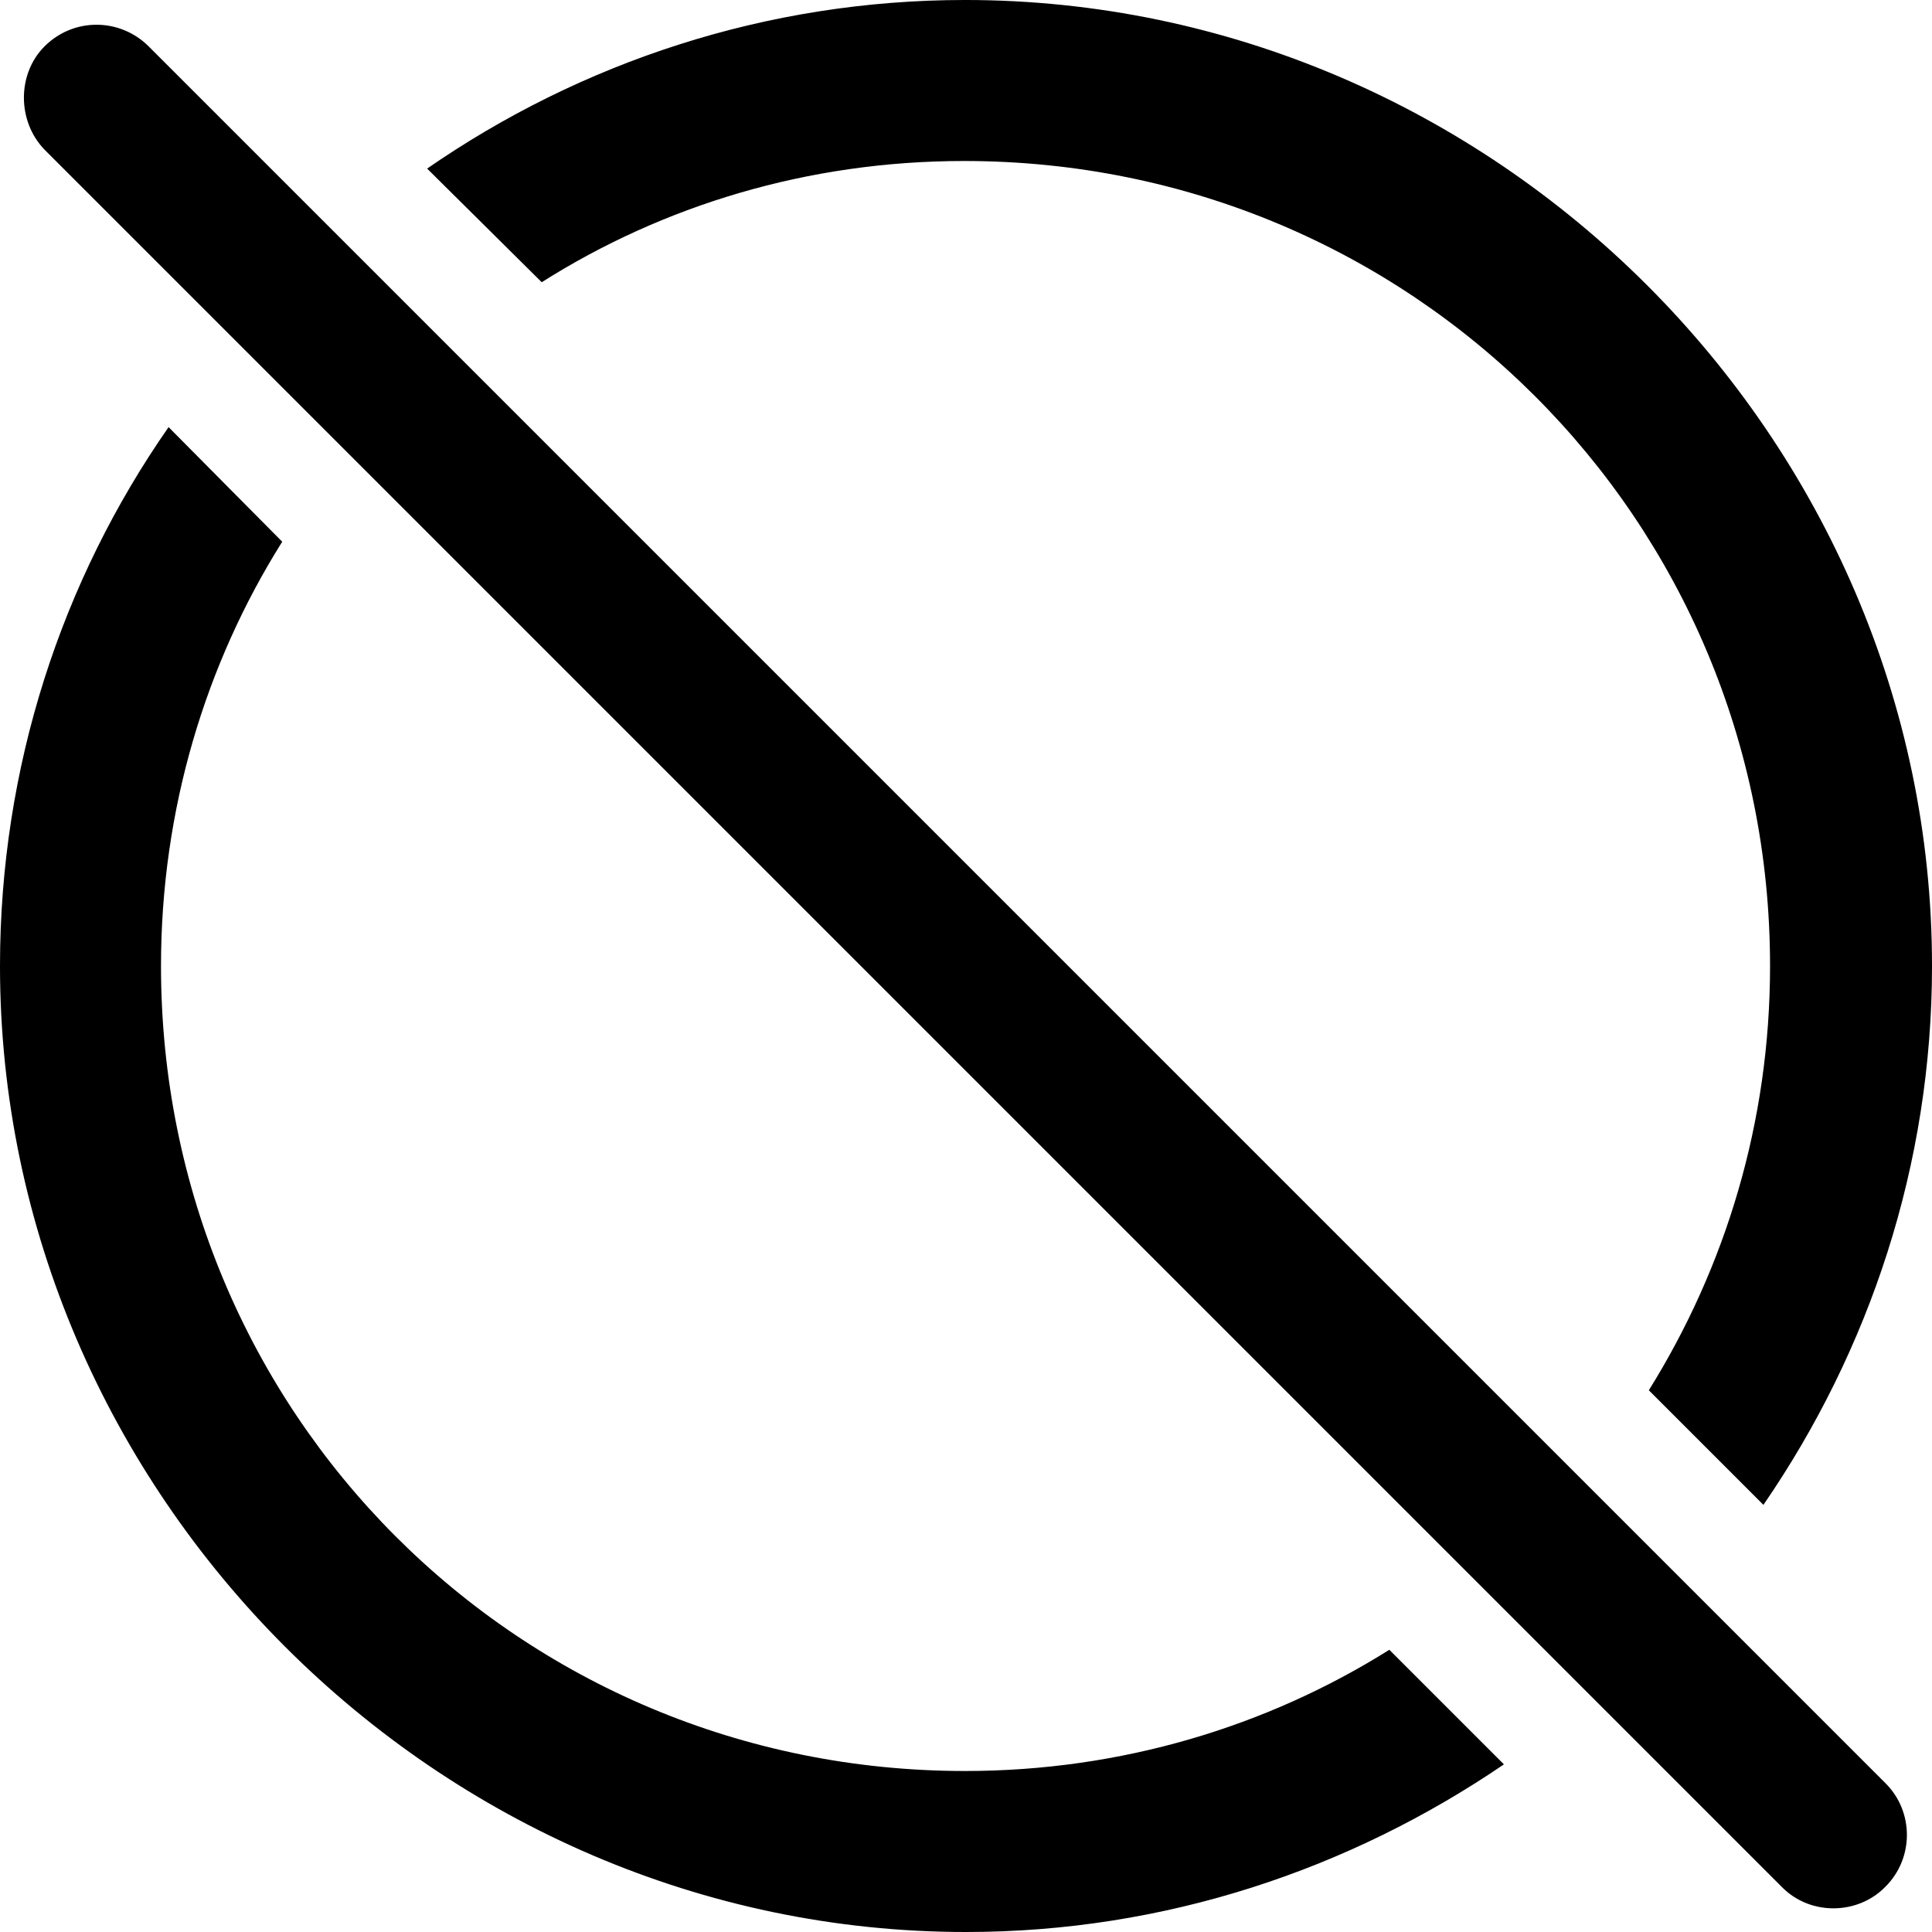 <?xml version="1.0" encoding="UTF-8" standalone="no"?>
<svg xmlns="http://www.w3.org/2000/svg"
     width="996.094" height="996.094"
     viewBox="0 0 996.094 996.094"
     fill="currentColor">
  <path d="M909.178 775.876C963.868 696.286 996.098 600.586 996.098 498.046C996.098 225.586 770.018 -0.004 497.558 -0.004C395.018 -0.004 299.318 32.226 220.218 86.916L279.298 145.506C341.798 105.956 416.508 83.006 497.068 83.006C727.538 83.006 912.598 267.576 912.598 498.046C912.598 578.616 889.648 653.316 850.098 716.796ZM918.948 973.146C933.598 987.796 958.008 987.306 972.168 972.656C986.818 958.006 986.818 934.086 972.168 919.436L76.658 23.926C62.008 9.276 38.088 8.786 22.948 23.926C8.788 38.086 8.788 62.496 22.948 77.146ZM716.308 850.586C653.318 890.136 578.128 913.086 497.558 913.086C267.088 913.086 83.008 728.516 83.008 498.046C83.008 417.476 105.958 342.286 145.508 279.296L86.918 220.216C31.738 299.316 -0.002 395.506 -0.002 498.046C-0.002 770.016 226.078 996.096 498.048 996.096C600.588 996.096 695.798 963.866 775.388 909.666Z"/>
</svg>